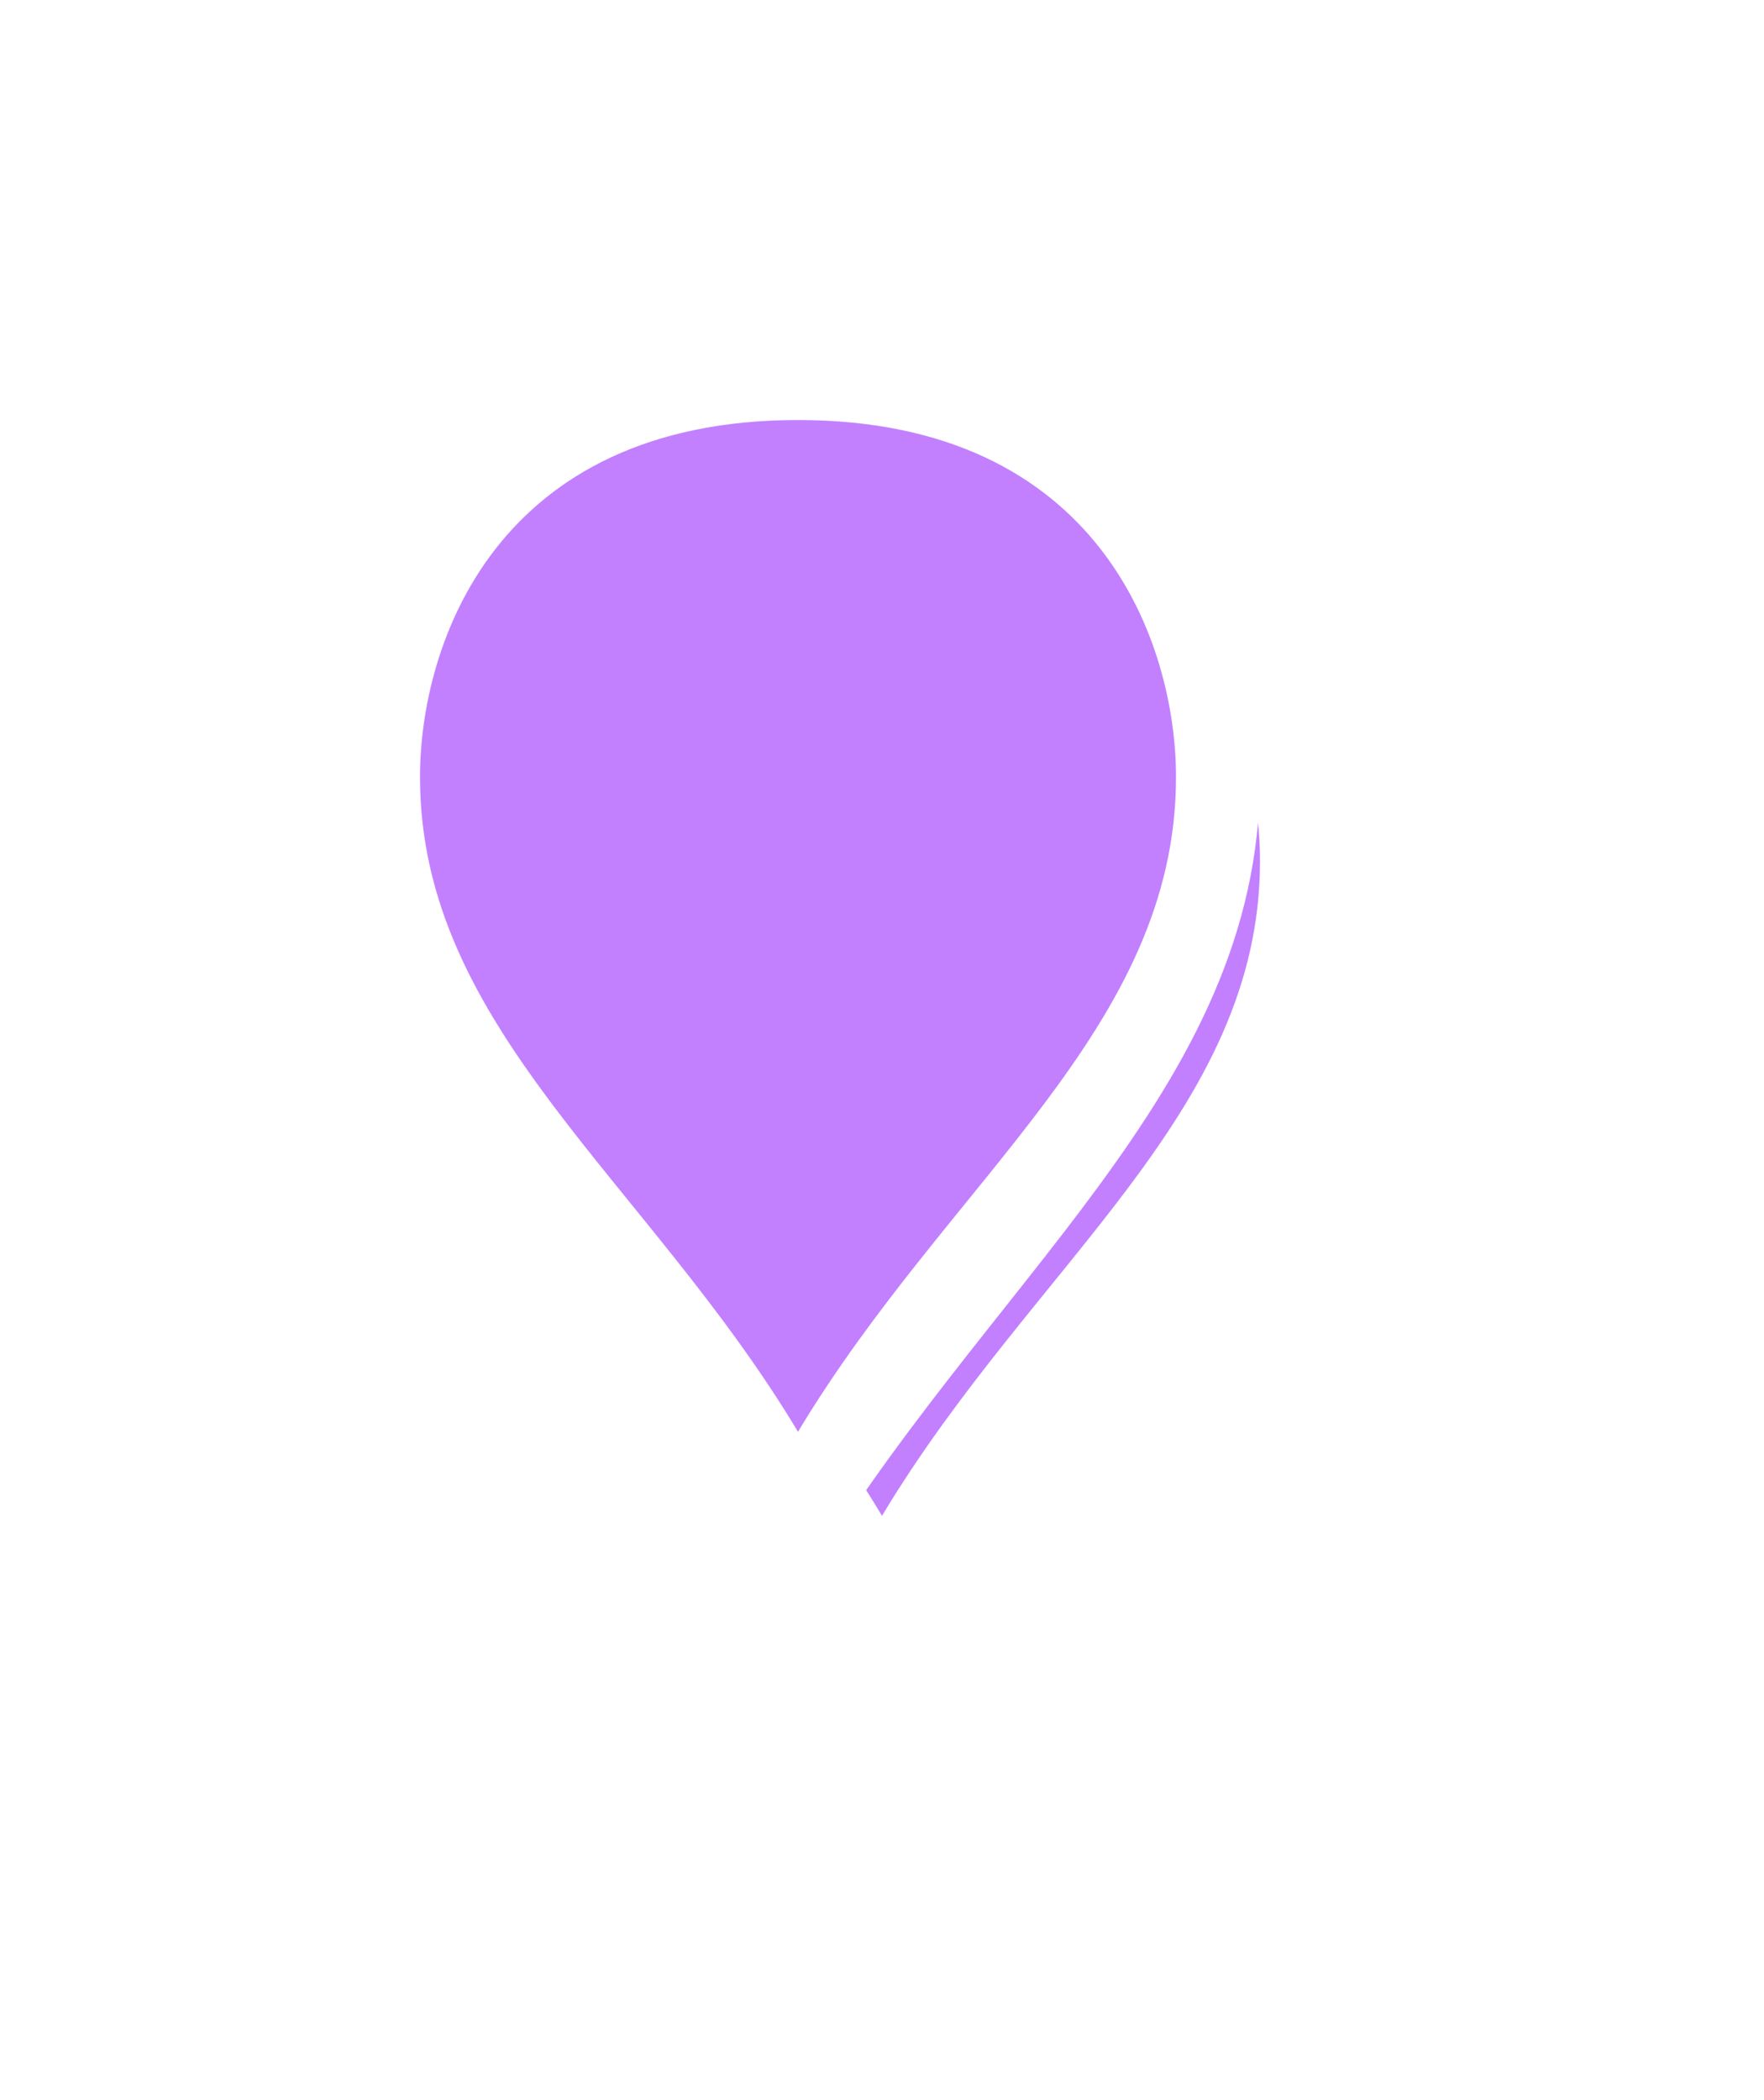 ﻿<?xml version="1.0" encoding="utf-8"?>
<svg version="1.1" xmlns:xlink="http://www.w3.org/1999/xlink" width="21px" height="25px" xmlns="http://www.w3.org/2000/svg">
  <defs>
    <filter x="249px" y="178px" width="21px" height="25px" filterUnits="userSpaceOnUse" id="filter1096">
      <feOffset dx="1" dy="1" in="SourceAlpha" result="shadowOffsetInner" />
      <feGaussianBlur stdDeviation="2.5" in="shadowOffsetInner" result="shadowGaussian" />
      <feComposite in2="shadowGaussian" operator="atop" in="SourceAlpha" result="shadowComposite" />
      <feColorMatrix type="matrix" values="0 0 0 0 0  0 0 0 0 0  0 0 0 0 0  0 0 0 0.698 0  " in="shadowComposite" />
    </filter>
    <g id="widget1097">
      <path d="M 258.5 196.022  C 256.5 192.648  253.5 190.624  253.5 187.25  C 253.5 185.486  254.5 182.5  258.5 182.5  C 262.5 182.5  263.5 185.486  263.5 187.25  C 263.5 190.624  260.5 192.648  258.5 196.022  Z " fill-rule="nonzero" fill="#c280ff" stroke="none" />
      <path d="M 258.5 197  C 256.3 193.25  253 191  253 187.25  C 253 185.3  254.1 182  258.5 182  C 262.9 182  264 185.3  264 187.25  C 264 191  260.7 193.25  258.5 197  Z M 258.5 195.044  C 260.3 192.046  263 190.248  263 187.25  C 263 185.671  262.1 183  258.5 183  C 254.9 183  254 185.671  254 187.25  C 254 190.248  256.7 192.046  258.5 195.044  Z " fill-rule="nonzero" fill="#ffffff" stroke="none" />
    </g>
  </defs>
  <g transform="matrix(1 0 0 1 -249 -178 )">
    <use xlink:href="#widget1097" filter="url(#filter1096)" />
    <use xlink:href="#widget1097" />
  </g>
</svg>